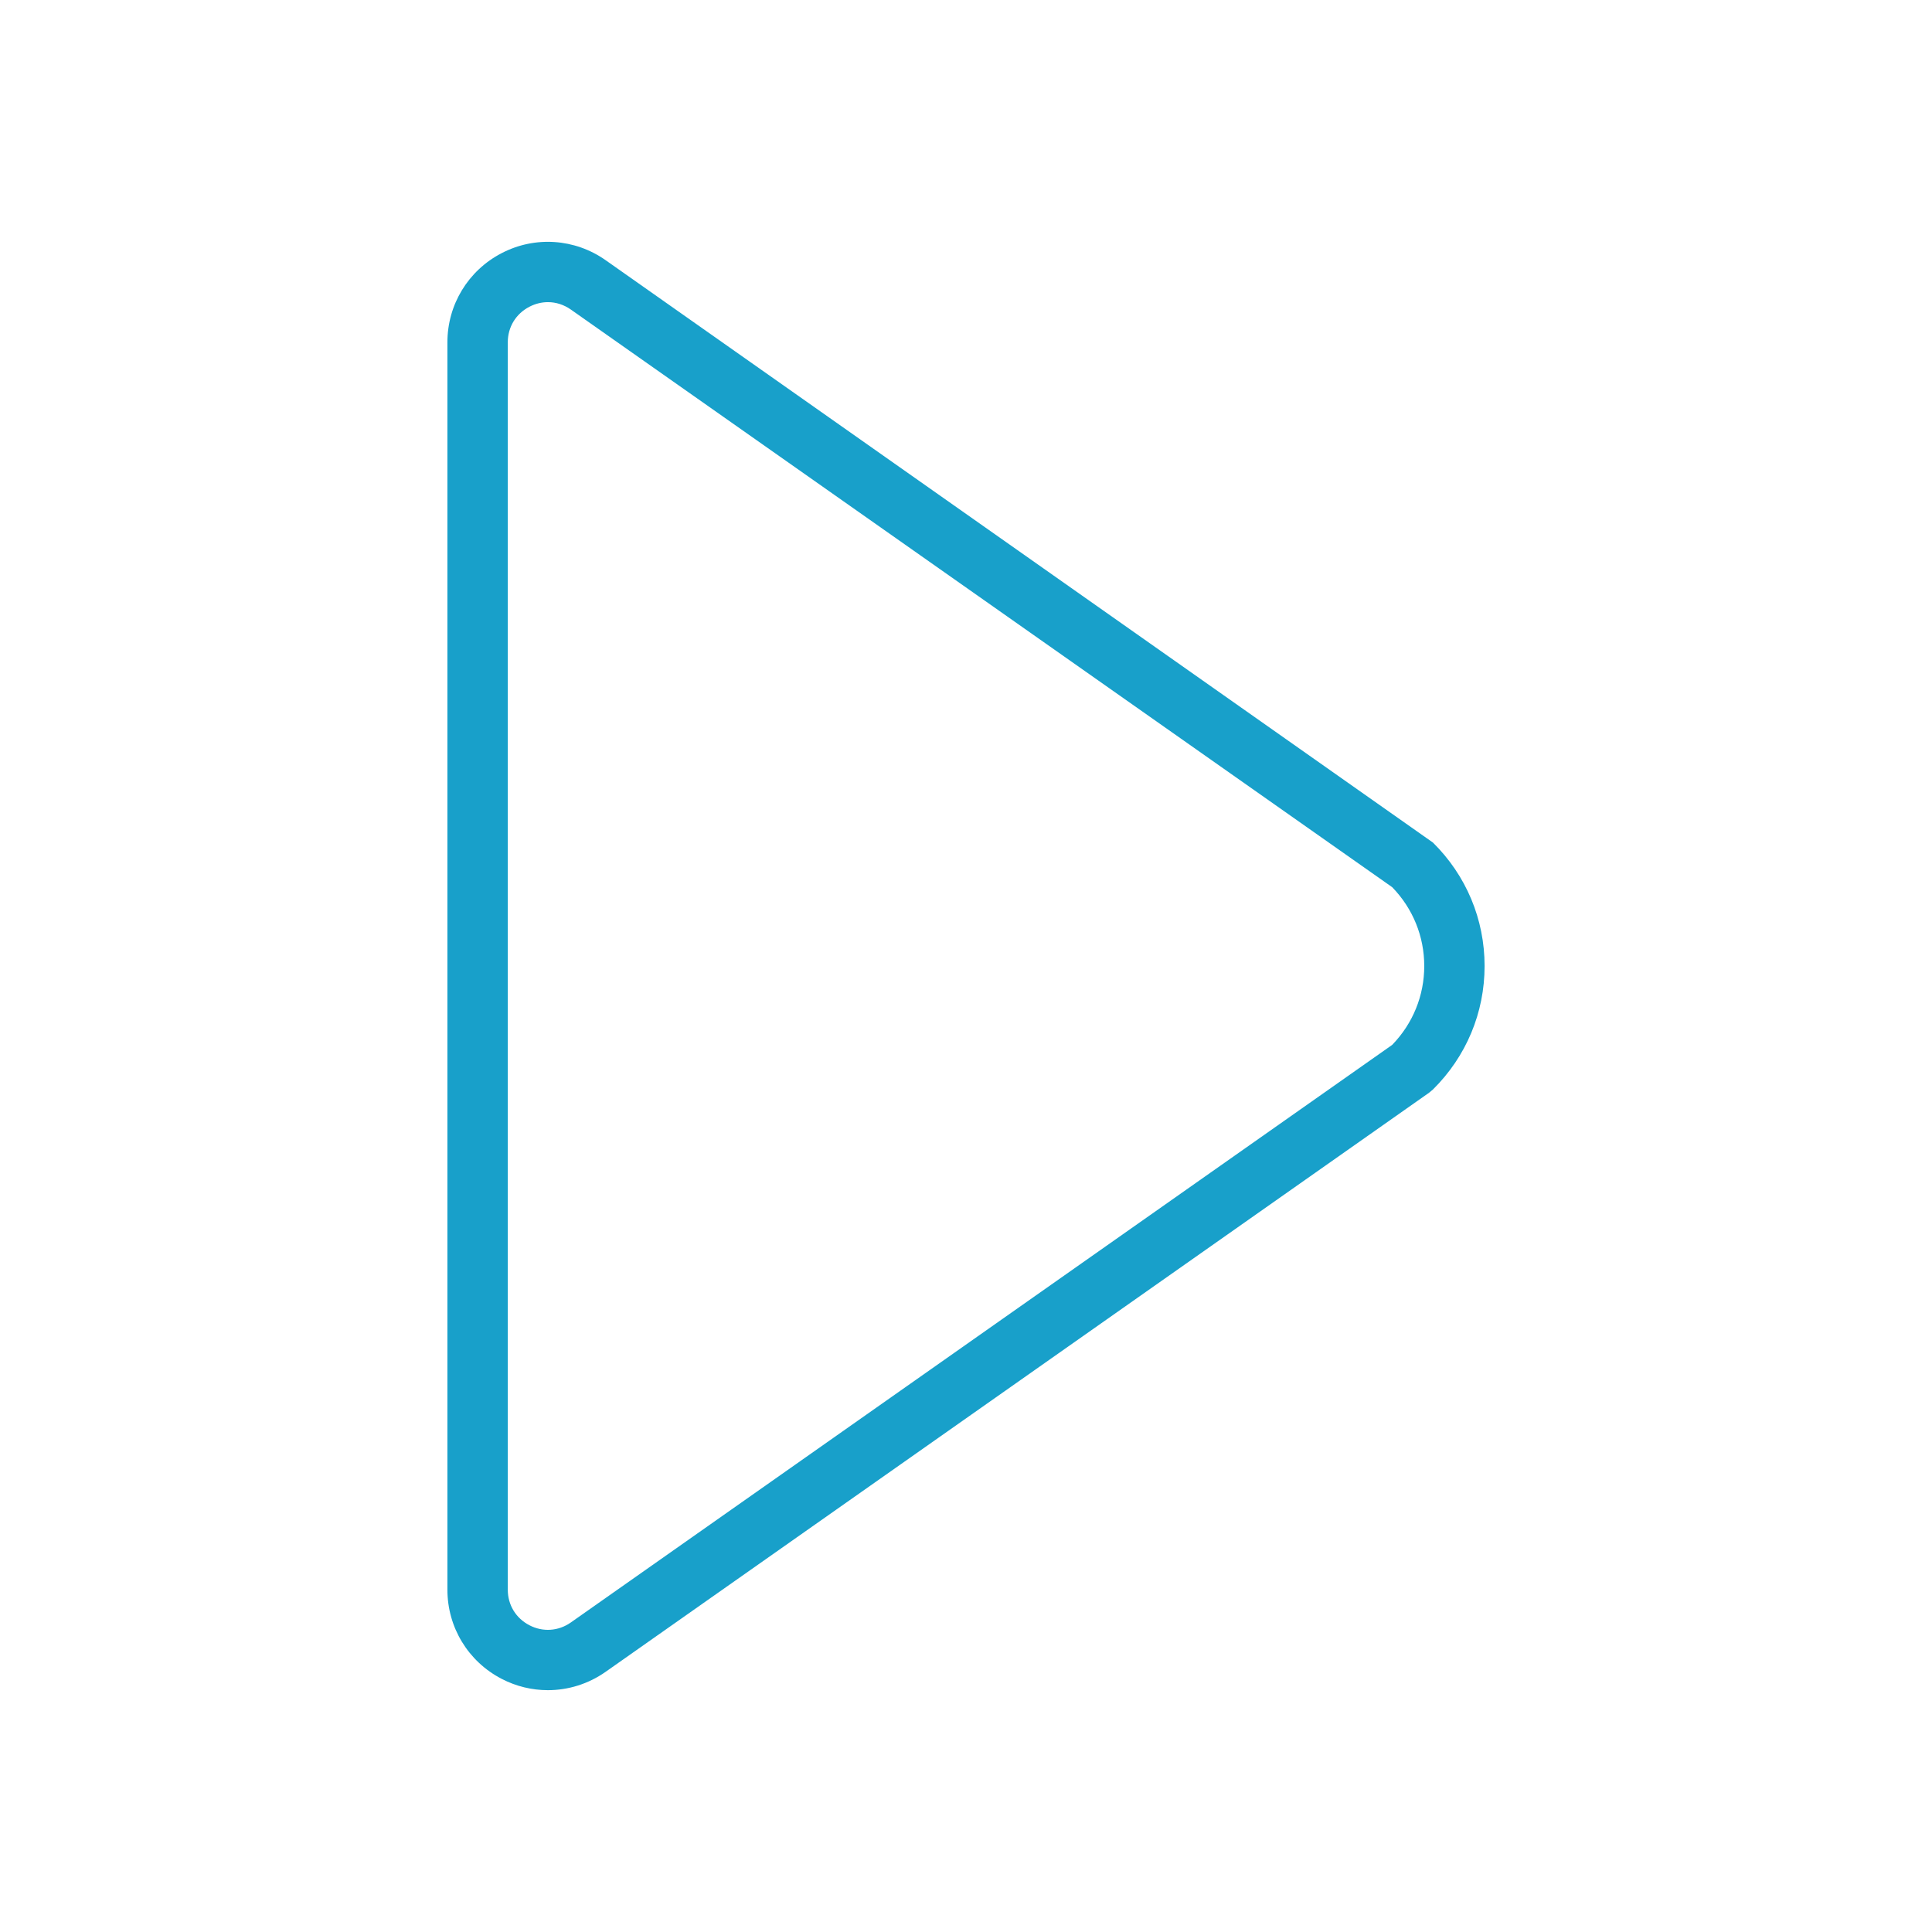 <?xml version="1.0" ?>
<svg enable-background="new 0 0 64 64" version="1.1" viewBox="0 0 64 64" xml:space="preserve" xmlns="http://www.w3.org/2000/svg" xmlns:xlink="http://www.w3.org/1999/xlink">
  <g id="Layer_1"/>
  <g id="icon">
    <g>
      <path fill="#18A0CA" d="M18.149,55.989c-0.523,0-1.049-0.124-1.533-0.376c-1.107-0.574-1.795-1.705-1.795-2.952V11.339    c0-1.247,0.688-2.378,1.795-2.952c1.105-0.576,2.427-0.485,3.446,0.232l27.406,19.292c1.104,1.091,1.711,2.543,1.711,4.089    s-0.607,2.999-1.711,4.091l-0.128,0.107L20.061,55.382C19.489,55.784,18.821,55.989,18.149,55.989z M18.151,10.009    c-0.208,0-0.418,0.051-0.614,0.153c-0.448,0.232-0.716,0.672-0.716,1.177v41.322c0,0.505,0.268,0.944,0.716,1.177    c0.447,0.233,0.962,0.197,1.373-0.092l27.208-19.133c0.686-0.707,1.062-1.632,1.062-2.613c0-0.98-0.376-1.905-1.062-2.611    L18.911,10.255C18.679,10.092,18.415,10.009,18.151,10.009z"/>
    </g>
  </g>
</svg>
